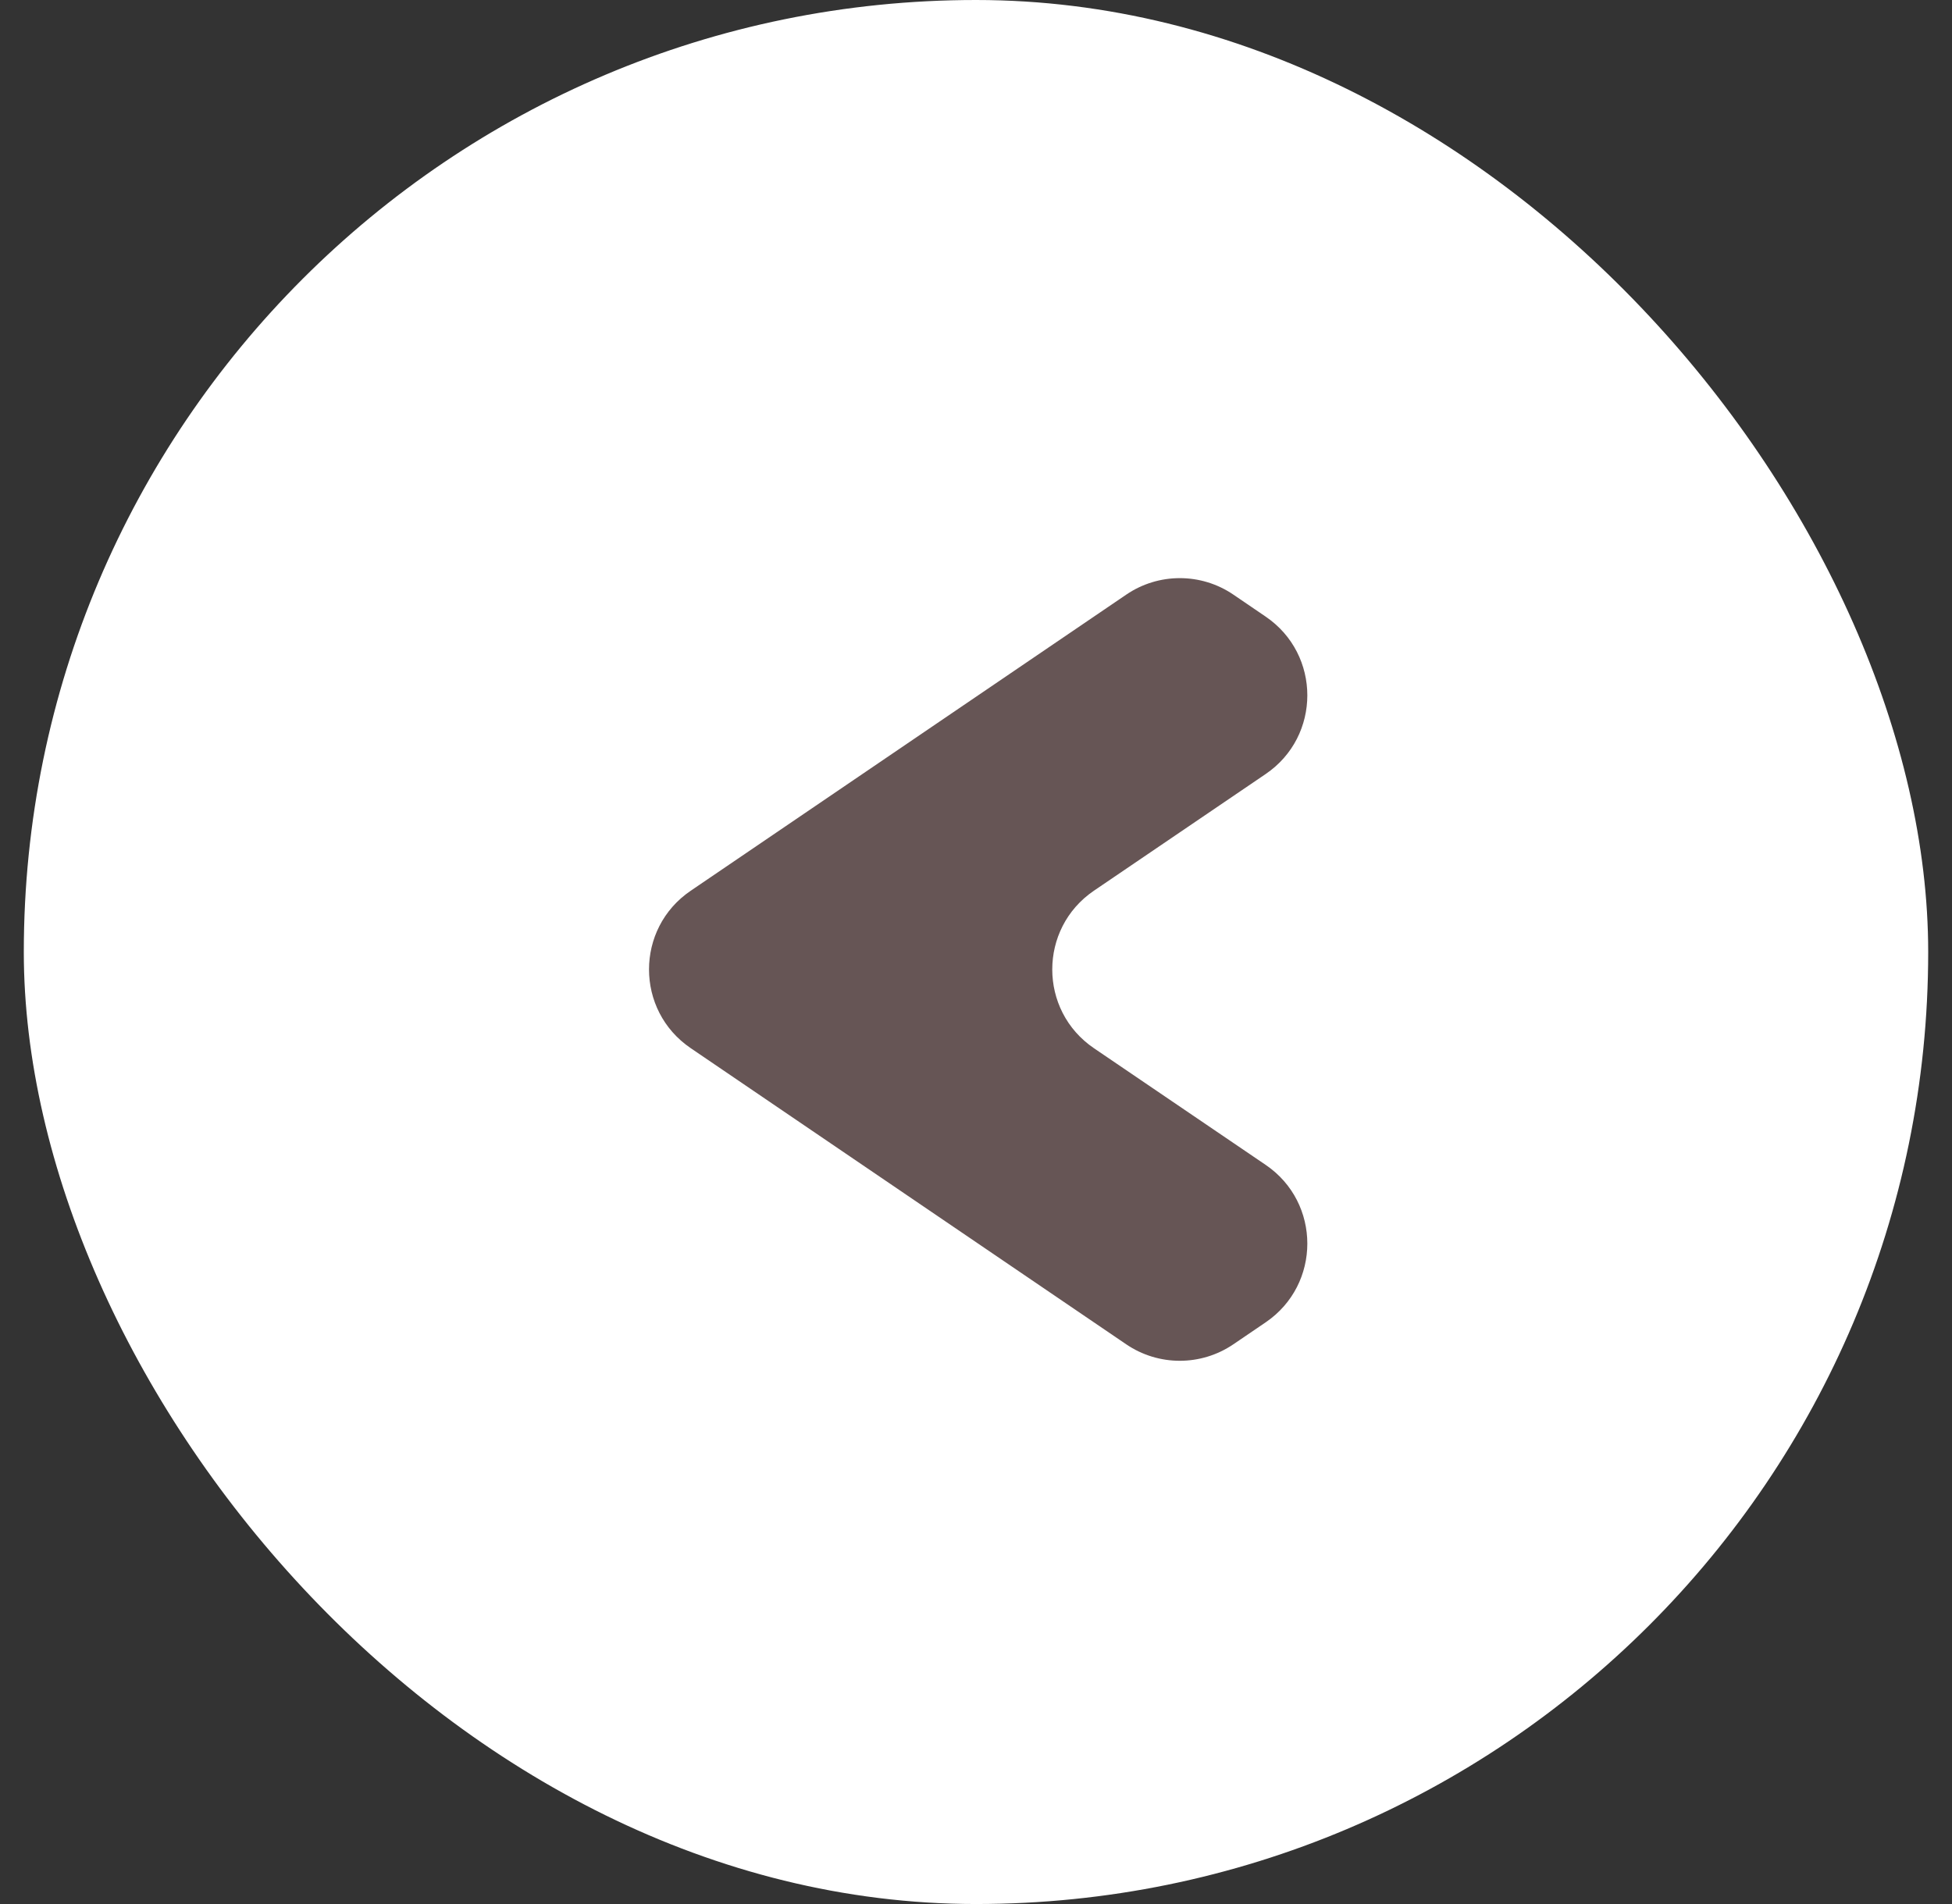 <svg width="41" height="40" viewBox="0 0 41 40" fill="none" xmlns="http://www.w3.org/2000/svg">
<rect x="0" y="0" width="41" height="40" fill="#333333" stroke="none"/>
<rect x="0.5" width="40" height="40" rx="20" fill="white"/>
<path d="M22.977 22.021C21.81 21.227 21.81 19.506 22.977 18.712L26.584 16.261C27.751 15.468 27.751 13.748 26.584 12.954L25.906 12.492C25.227 12.03 24.335 12.03 23.656 12.492L14.508 18.713C13.34 19.506 13.34 21.227 14.508 22.02L23.656 28.242C24.335 28.703 25.227 28.703 25.906 28.241L26.584 27.78C27.751 26.986 27.751 25.265 26.584 24.472L22.977 22.021Z" fill="#665555"/>
</svg>
